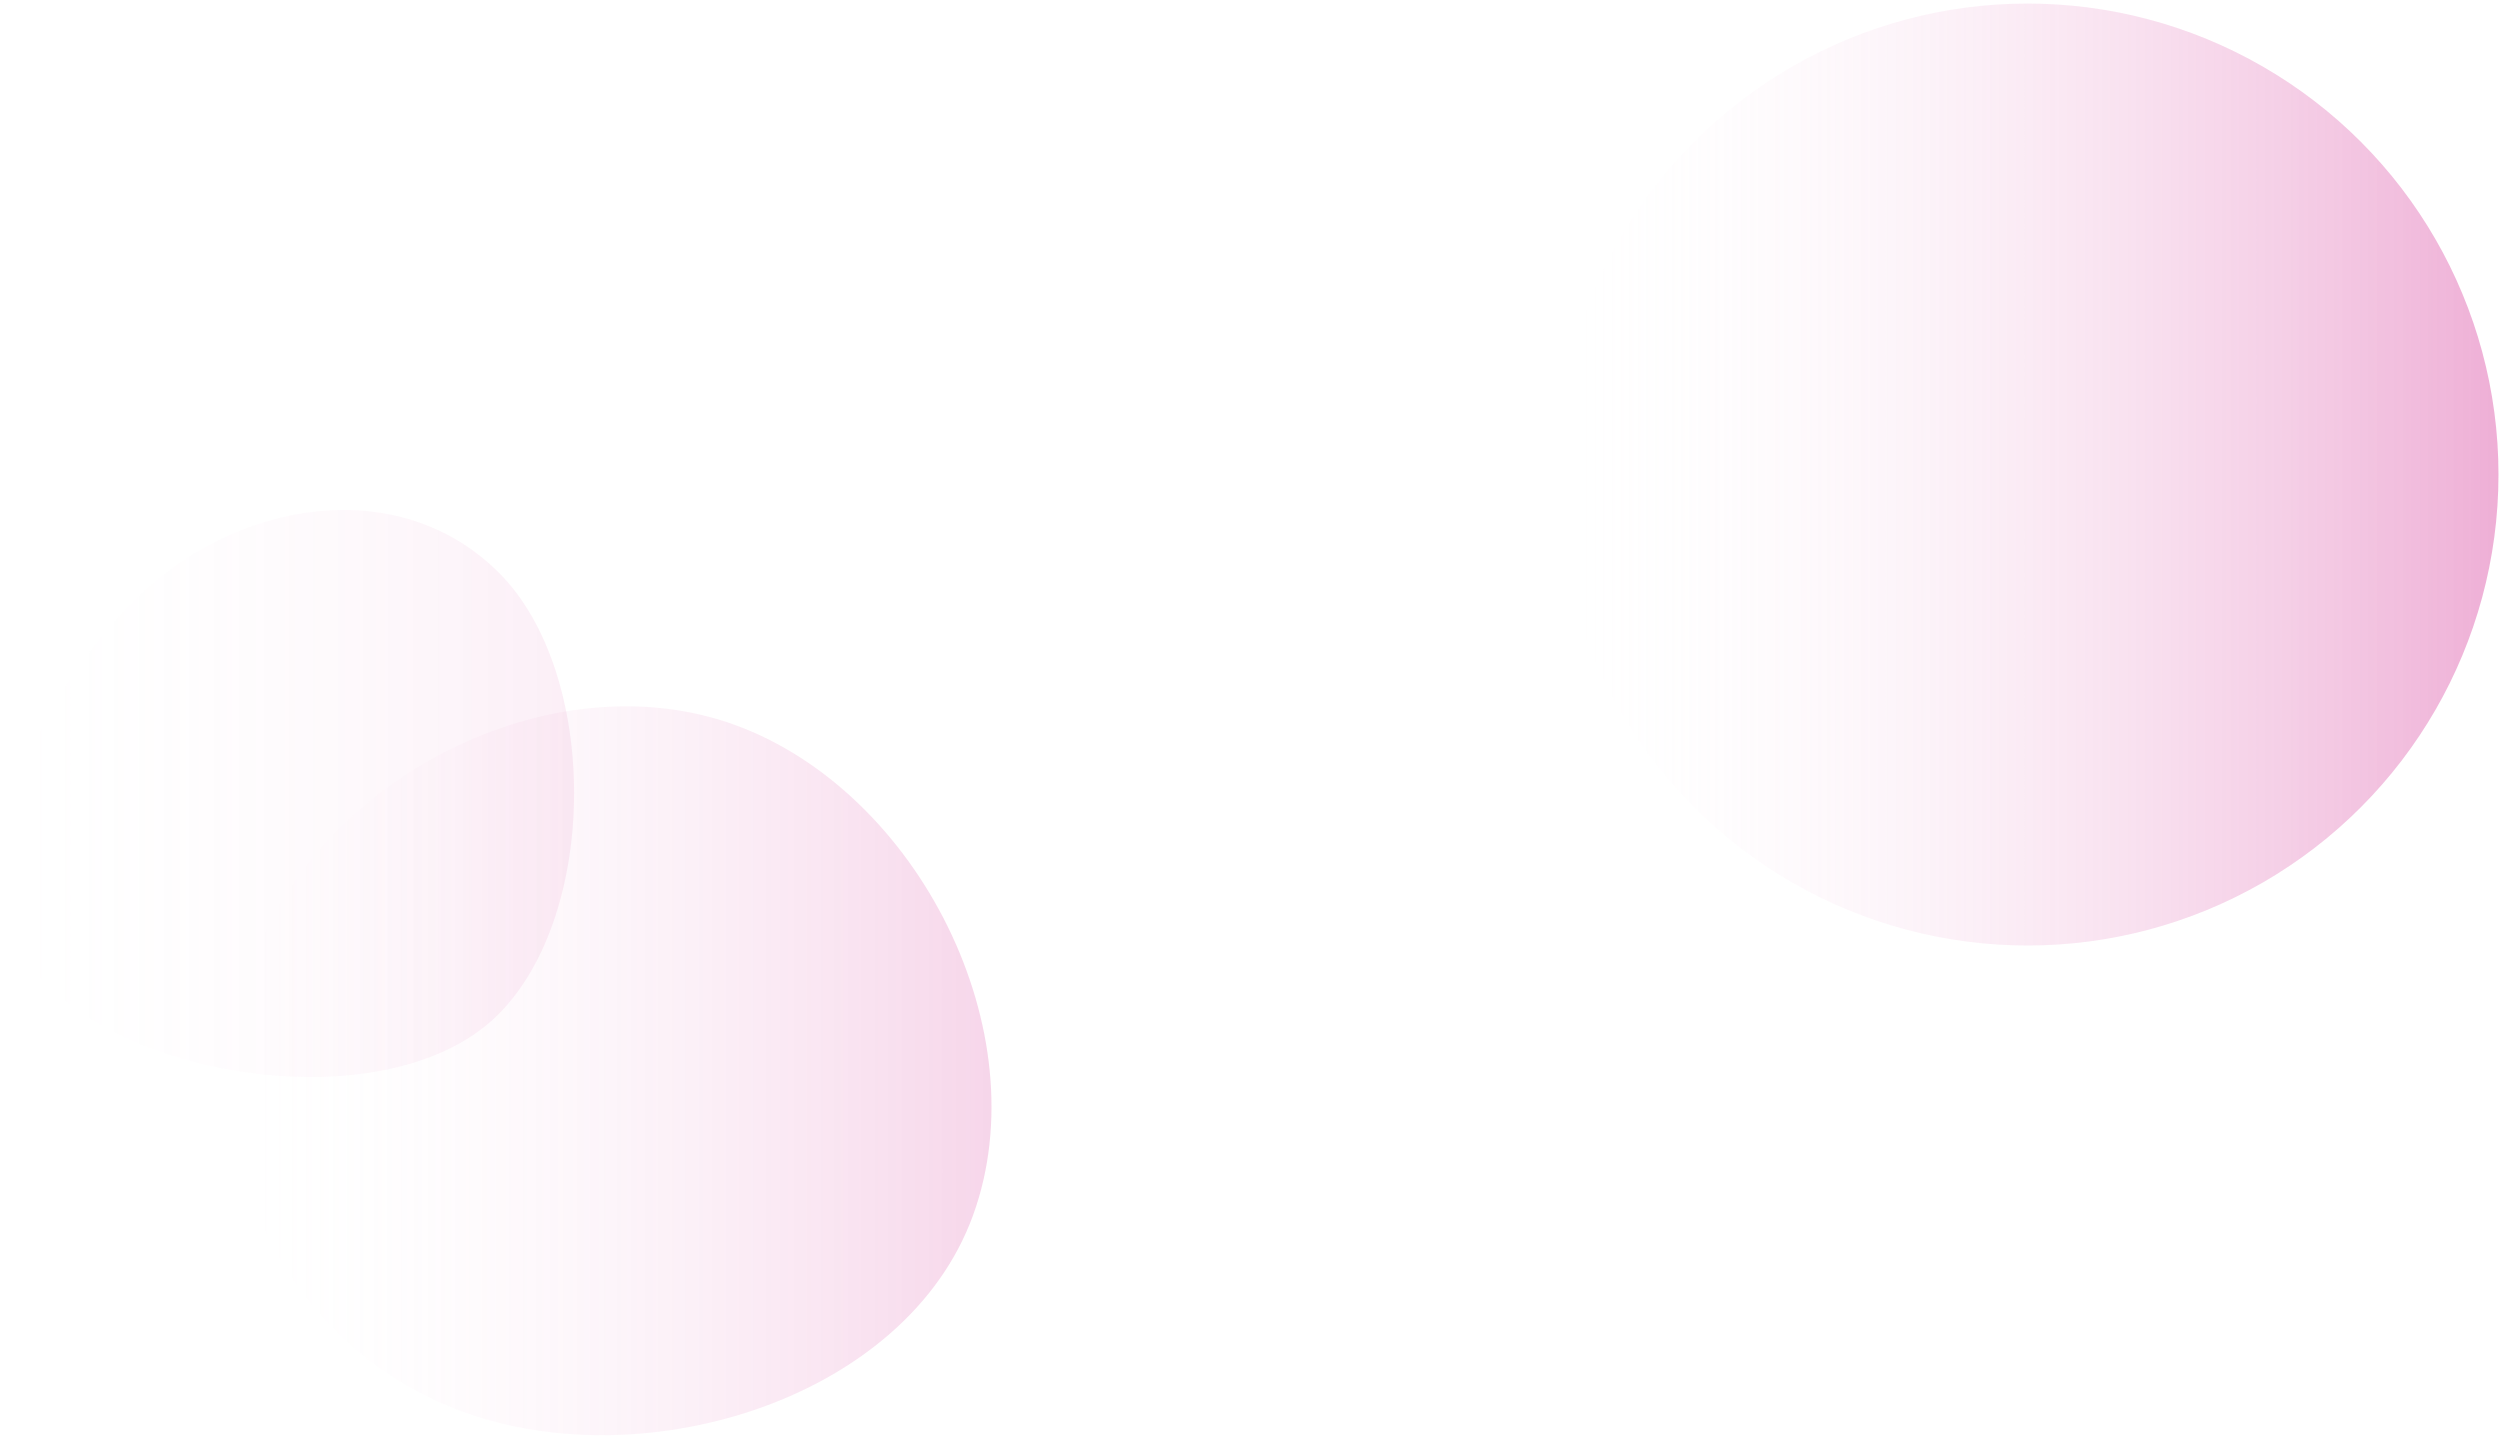 <?xml version="1.0" encoding="utf-8"?>
<!-- Generator: Adobe Illustrator 22.0.1, SVG Export Plug-In . SVG Version: 6.00 Build 0)  -->
<svg version="1.1" id="Lager_1" xmlns="http://www.w3.org/2000/svg" xmlns:xlink="http://www.w3.org/1999/xlink" x="0px" y="0px"
	 viewBox="0 0 491 282" style="enable-background:new 0 0 491 282;" xml:space="preserve">
<style type="text/css">
	.st0{opacity:0.43;fill:url(#right-circle_1_);enable-background:new    ;}
	.st1{opacity:0.22;fill:url(#Oval-Copy-5_1_);enable-background:new    ;}
	.st2{opacity:9.000000e-02;fill:url(#Oval-Copy-6_1_);enable-background:new    ;}
</style>
<title>subscribe-widget-bg</title>
<desc>Created with Sketch.</desc>
<g id="Main-Mockups">
	<g id="subscribe-widget-bg" transform="translate(-20, -14)">
		<linearGradient id="right-circle_1_" gradientUnits="userSpaceOnUse" x1="325.642" y1="107.157" x2="510.673" y2="107.157">
			<stop  offset="0" style="stop-color:#FFFFFF;stop-opacity:0"/>
			<stop  offset="1" style="stop-color:#D8449F"/>
		</linearGradient>
		<circle id="right-circle" class="st0" cx="418.2" cy="107.2" r="92.5"/>
		<linearGradient id="Oval-Copy-5_1_" gradientUnits="userSpaceOnUse" x1="65.476" y1="224.293" x2="214.679" y2="224.293">
			<stop  offset="0" style="stop-color:#FFFFFF;stop-opacity:0"/>
			<stop  offset="1" style="stop-color:#D8449F"/>
		</linearGradient>
		<path id="Oval-Copy-5" class="st1" d="M111,291.3c35.9,13.1,87-2.6,100.1-38.6s-10.8-83.2-46.7-96.3
			c-35.9-13.1-81.6,10.3-94.7,46.2S75.1,278.2,111,291.3z"/>
		<linearGradient id="Oval-Copy-6_1_" gradientUnits="userSpaceOnUse" x1="20.45" y1="169.811" x2="132.642" y2="169.811">
			<stop  offset="0" style="stop-color:#FFFFFF;stop-opacity:0"/>
			<stop  offset="1" style="stop-color:#D8449F"/>
		</linearGradient>
		<path id="Oval-Copy-6" class="st2" d="M46.3,132c-19.8,19.8-36.8,55.8-17,75.5s68.6,25.6,88.5,5.8s19.9-67.1,0.2-86.8
			S66.1,112.2,46.3,132z"/>
	</g>
</g>
</svg>
